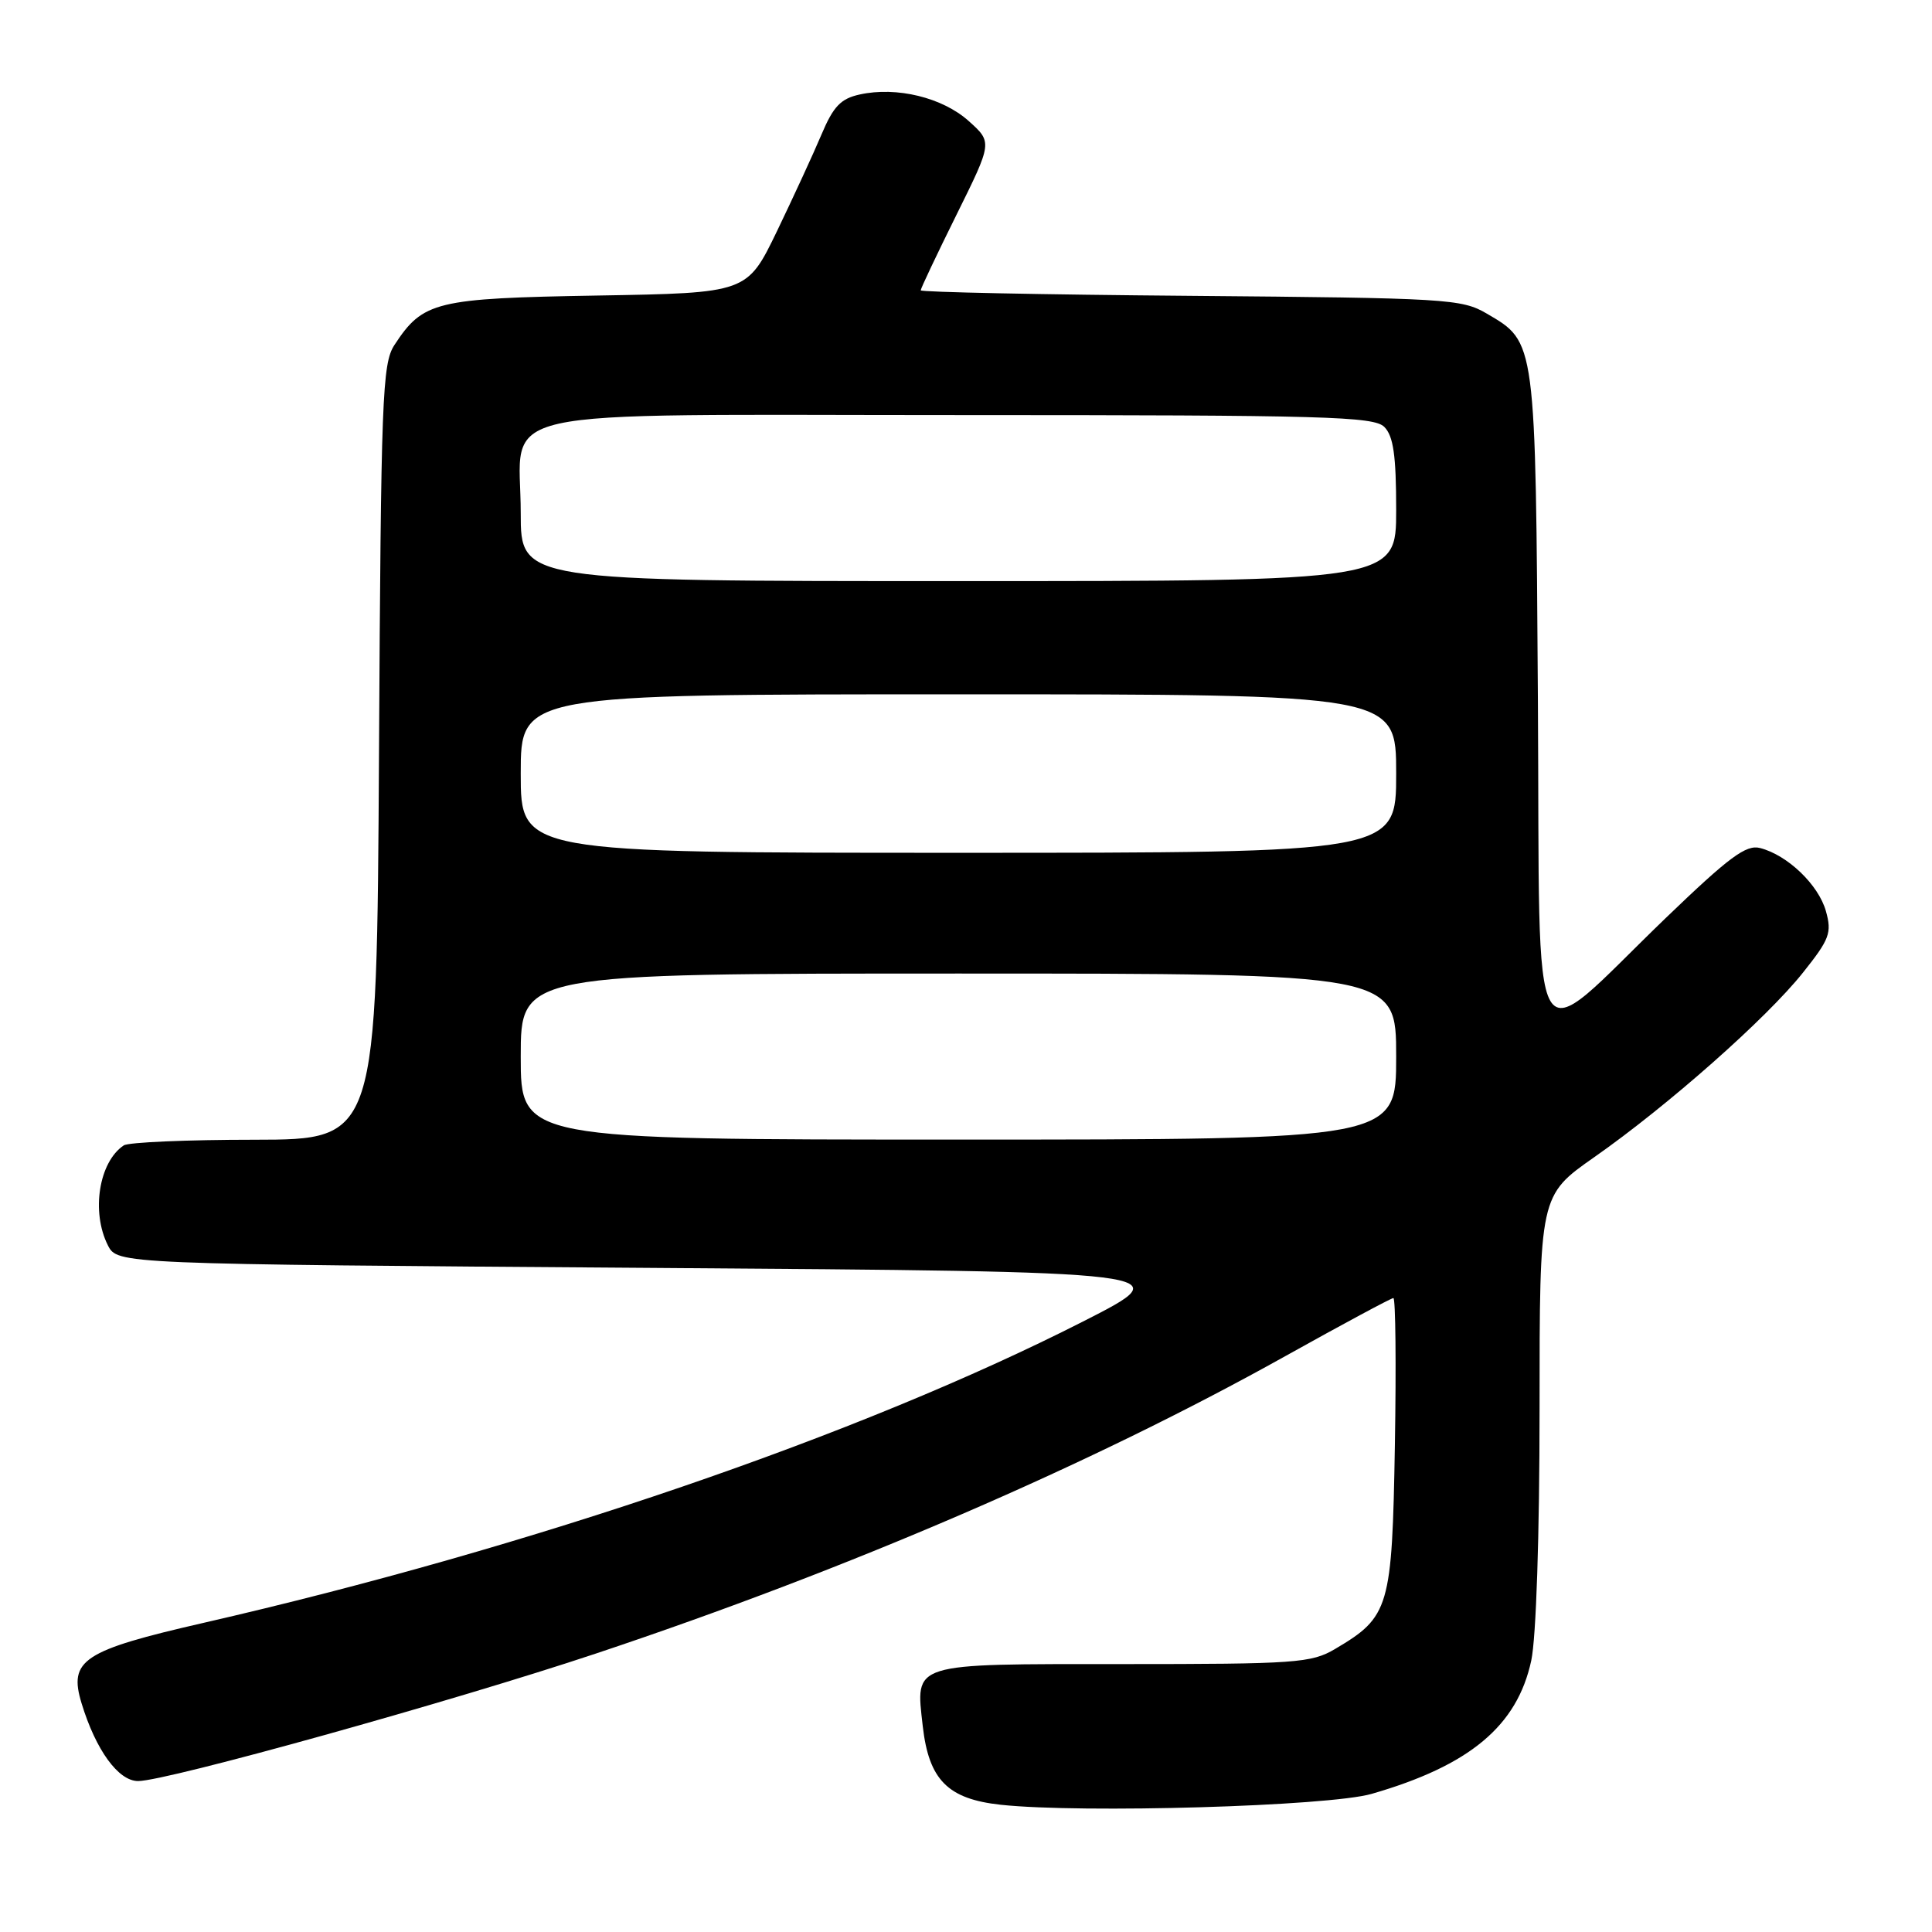 <?xml version="1.0" encoding="UTF-8" standalone="no"?>
<!DOCTYPE svg PUBLIC "-//W3C//DTD SVG 1.1//EN" "http://www.w3.org/Graphics/SVG/1.1/DTD/svg11.dtd" >
<svg xmlns="http://www.w3.org/2000/svg" xmlns:xlink="http://www.w3.org/1999/xlink" version="1.1" viewBox="0 0 256 256">
 <g >
 <path fill="currentColor"
d=" M 181.74 237.70 C 194.75 233.95 201.04 228.69 202.90 220.03 C 203.55 216.99 204.00 203.42 204.00 186.66 C 204.00 158.41 204.00 158.41 211.25 153.33 C 221.03 146.48 234.09 134.93 238.90 128.88 C 242.44 124.44 242.75 123.61 241.94 120.72 C 240.96 117.24 236.87 113.31 233.23 112.37 C 231.37 111.88 229.14 113.54 220.70 121.66 C 202.21 139.47 204.10 142.70 203.78 92.80 C 203.47 44.87 203.54 45.38 197.00 41.55 C 193.68 39.60 191.70 39.49 157.75 39.20 C 138.09 39.04 122.00 38.71 122.00 38.47 C 122.00 38.22 124.14 33.71 126.75 28.44 C 131.50 18.85 131.50 18.85 128.35 16.03 C 124.88 12.92 118.81 11.44 113.92 12.52 C 111.40 13.07 110.42 14.10 108.84 17.85 C 107.76 20.41 105.10 26.17 102.94 30.66 C 98.99 38.82 98.99 38.82 79.20 39.16 C 57.67 39.53 56.06 39.92 52.26 45.72 C 50.65 48.19 50.48 52.67 50.22 99.70 C 49.93 151.00 49.93 151.00 33.72 151.02 C 24.80 151.02 17.00 151.36 16.40 151.77 C 13.11 153.96 12.06 160.58 14.29 165.00 C 15.56 167.50 15.56 167.50 86.03 168.00 C 156.50 168.50 156.50 168.50 143.50 175.11 C 113.89 190.17 70.39 205.08 27.00 215.03 C 10.98 218.70 9.06 219.96 10.81 225.70 C 12.70 231.90 15.68 236.00 18.30 236.00 C 22.06 236.00 60.01 225.43 79.00 219.09 C 112.39 207.95 144.52 194.09 170.30 179.70 C 177.89 175.47 184.34 172.00 184.63 172.00 C 184.92 172.00 185.01 180.74 184.83 191.43 C 184.46 213.07 184.12 214.24 176.90 218.50 C 173.75 220.36 171.70 220.50 148.68 220.50 C 120.49 220.50 121.32 220.24 122.27 228.73 C 123.08 235.85 125.59 238.38 132.60 239.14 C 143.35 240.30 176.03 239.34 181.74 237.70 Z  M 69.00 140.00 C 69.00 129.00 69.00 129.00 127.00 129.00 C 185.00 129.00 185.00 129.00 185.00 140.00 C 185.00 151.00 185.00 151.00 127.00 151.00 C 69.00 151.00 69.00 151.00 69.00 140.00 Z  M 69.00 102.50 C 69.00 92.00 69.00 92.00 127.00 92.00 C 185.00 92.00 185.00 92.00 185.00 102.50 C 185.00 113.00 185.00 113.00 127.00 113.00 C 69.00 113.00 69.00 113.00 69.00 102.50 Z  M 69.00 68.00 C 69.00 53.68 63.07 55.00 127.43 55.00 C 175.58 55.00 182.04 55.18 183.43 56.57 C 184.63 57.78 185.00 60.33 185.00 67.57 C 185.00 77.00 185.00 77.00 127.00 77.00 C 69.00 77.00 69.00 77.00 69.00 68.00 Z "/>
</g>
</svg>